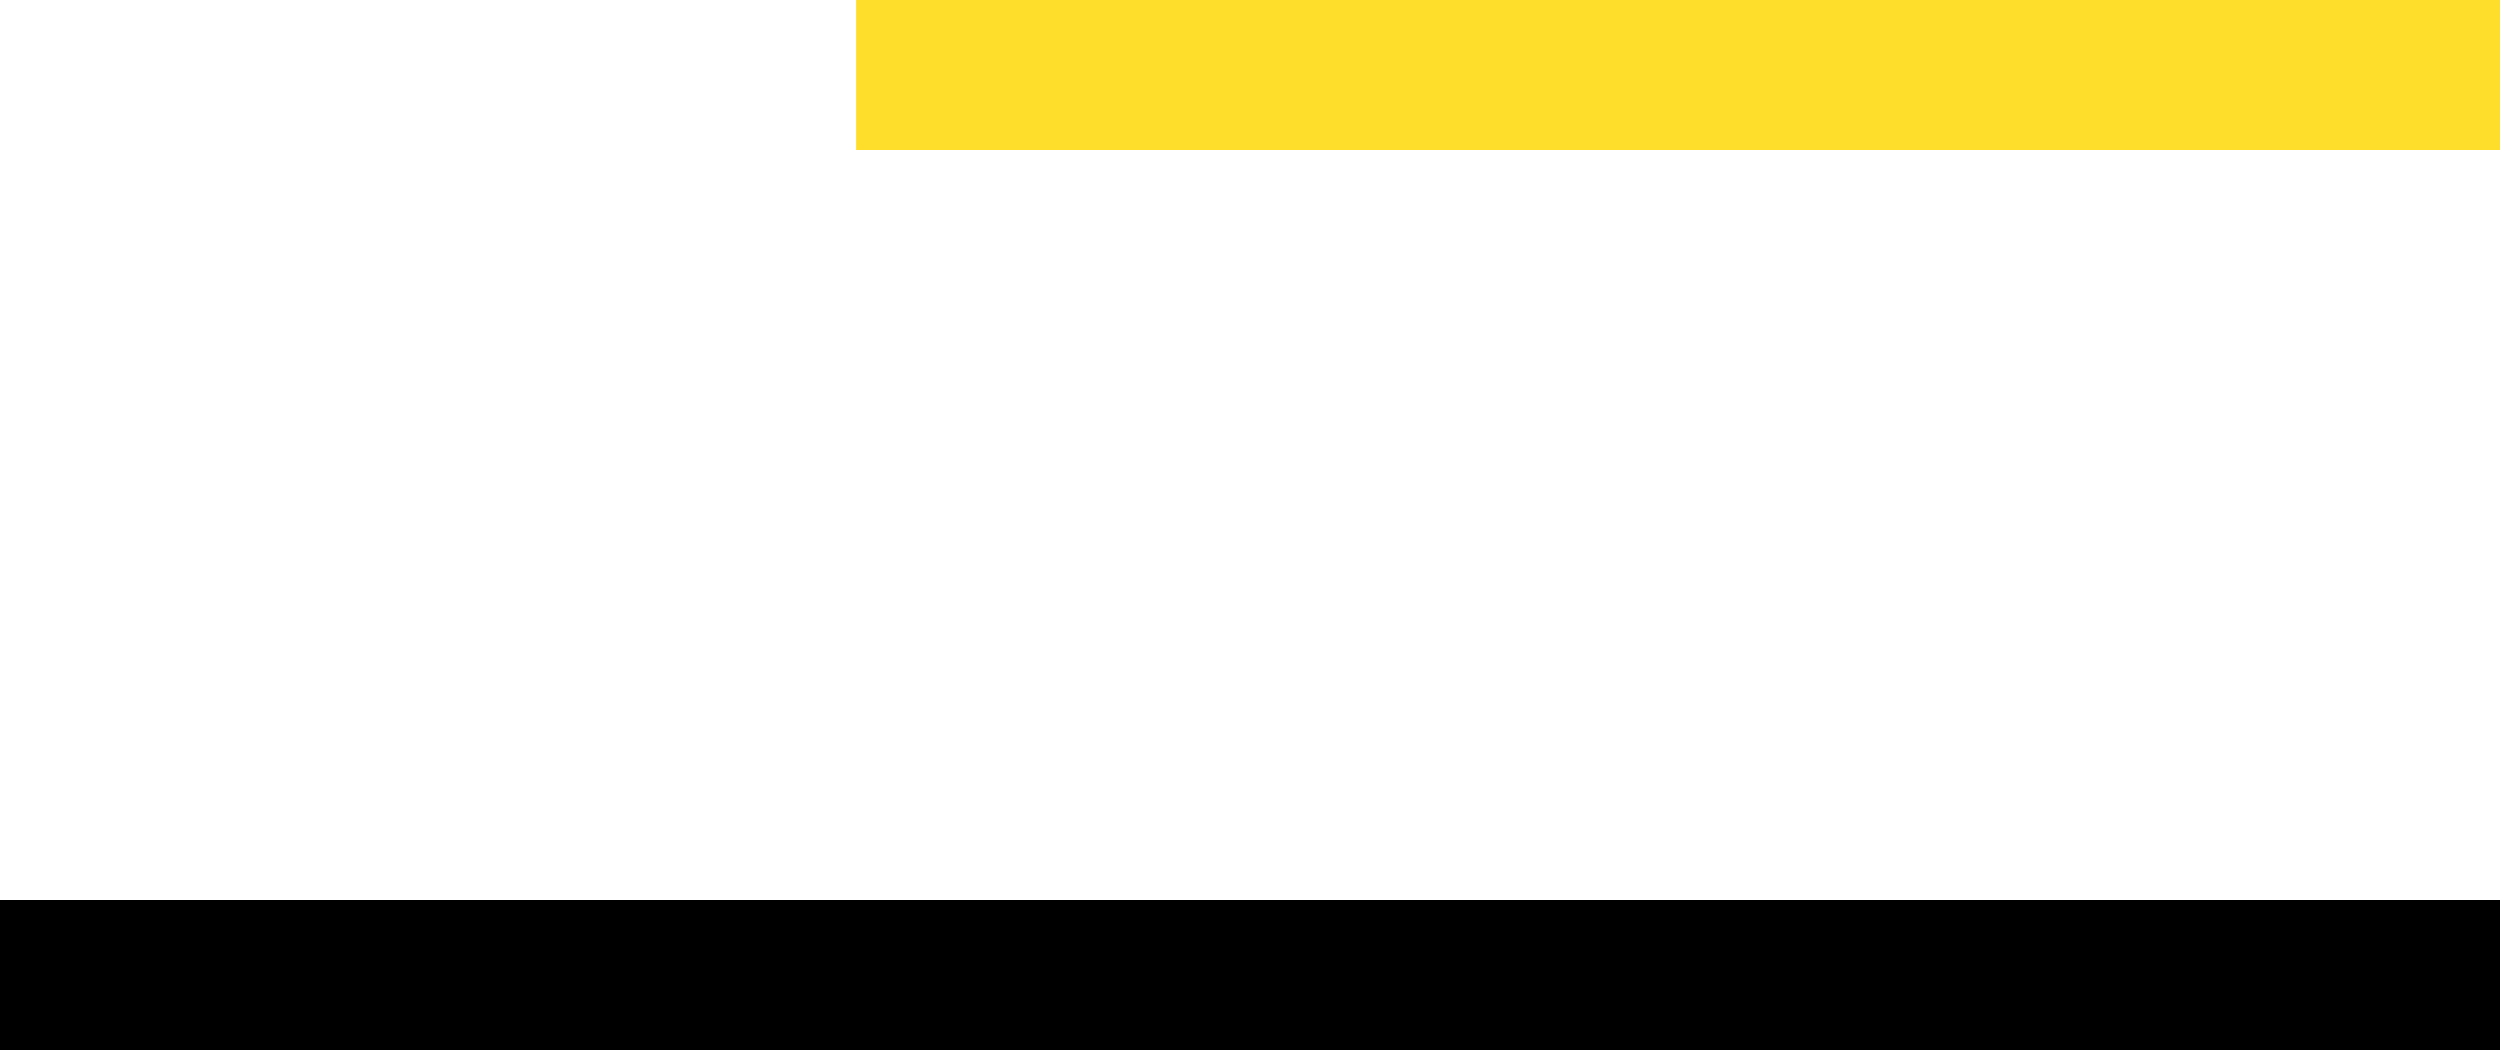 <svg width="50" height="21" viewBox="0 0 50 21" fill="none" xmlns="http://www.w3.org/2000/svg">
<line x1="17.123" y1="1.5" x2="50" y2="1.5" stroke="#FFDD2B" stroke-width="3"/>
<line x1="-7.84655e-08" y1="19.5" x2="50" y2="19.5" stroke="black" stroke-width="3"/>
</svg>
